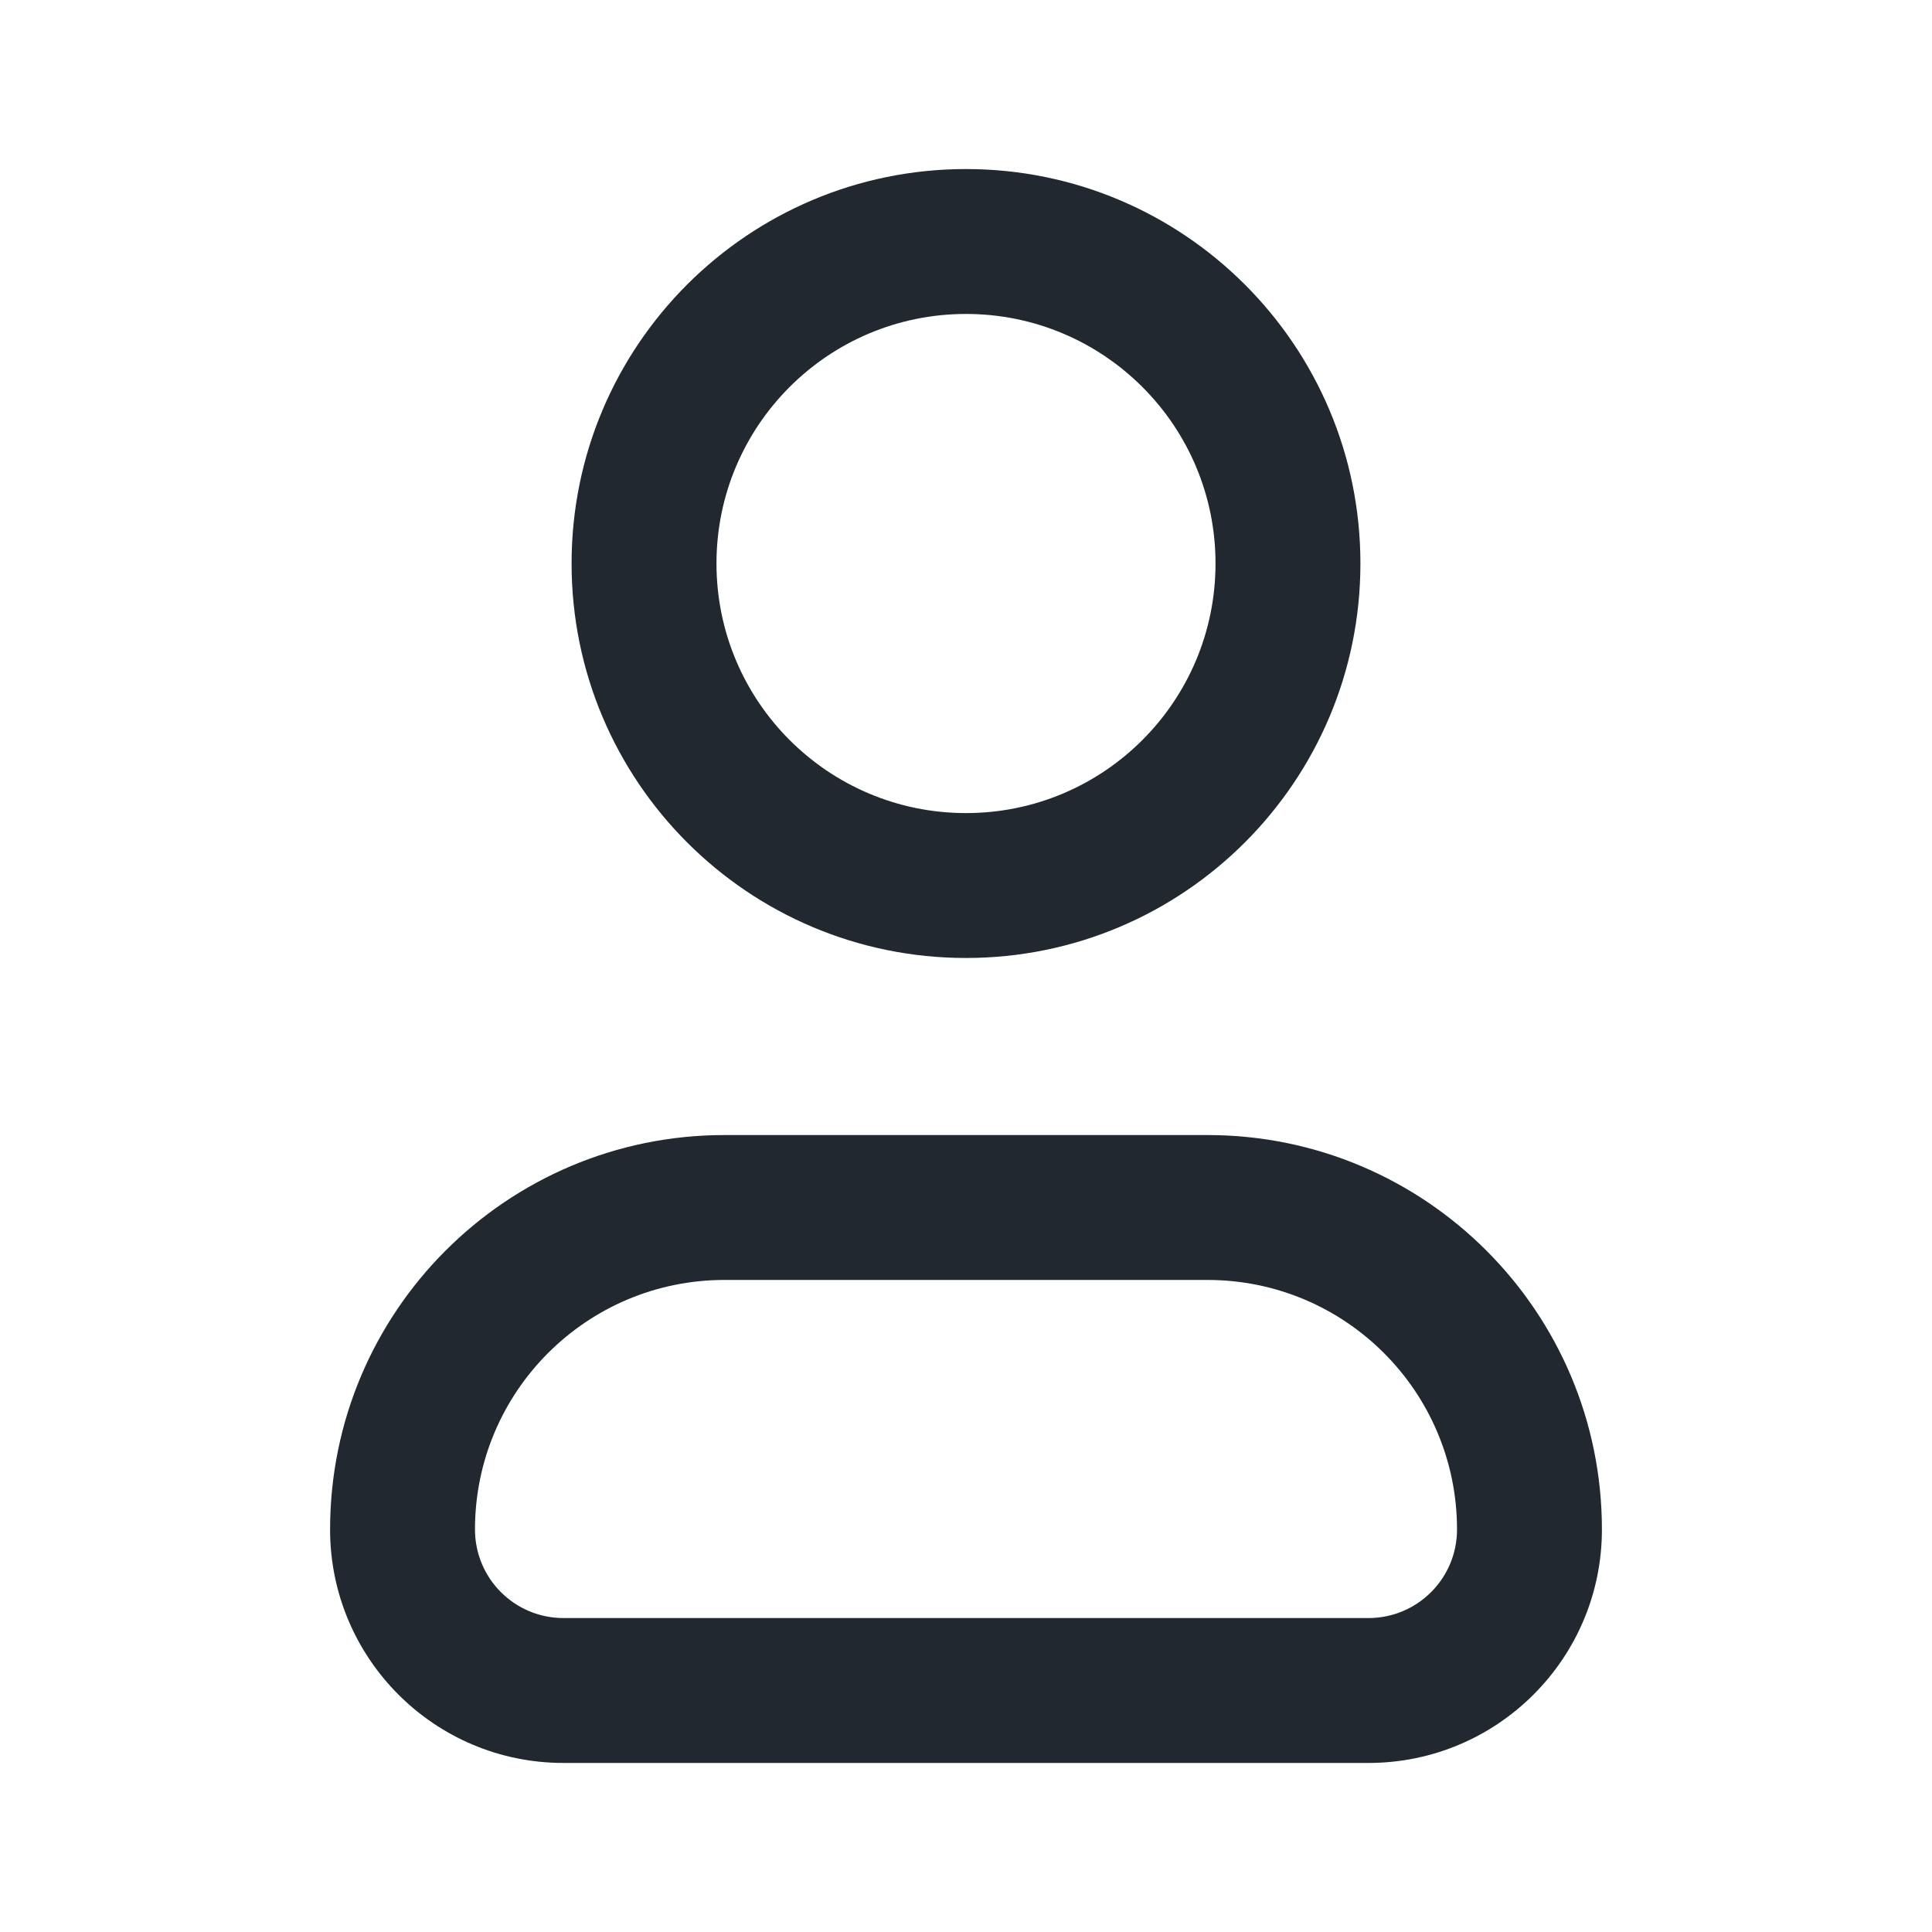 <svg width="20" height="20" viewBox="0 0 20 20" fill="none" xmlns="http://www.w3.org/2000/svg">
<path fill-rule="evenodd" clip-rule="evenodd" d="M7.417 5.833C7.417 4.407 8.573 3.25 10 3.25C11.427 3.25 12.583 4.407 12.583 5.833C12.583 7.26 11.427 8.417 10 8.417C8.573 8.417 7.417 7.26 7.417 5.833ZM10 1.75C7.745 1.75 5.917 3.578 5.917 5.833C5.917 8.088 7.745 9.917 10 9.917C12.255 9.917 14.083 8.088 14.083 5.833C14.083 3.578 12.255 1.75 10 1.75ZM4.917 15.833C4.917 14.407 6.073 13.25 7.5 13.25H12.5C13.927 13.25 15.083 14.407 15.083 15.833C15.083 16.34 14.673 16.75 14.166 16.75H5.833C5.327 16.75 4.917 16.34 4.917 15.833ZM14.166 18.25C15.501 18.25 16.583 17.168 16.583 15.833C16.583 13.578 14.755 11.75 12.5 11.75H7.5C5.245 11.75 3.417 13.578 3.417 15.833C3.417 17.168 4.498 18.25 5.833 18.25H14.166Z" fill="#22282F"/>
</svg>
